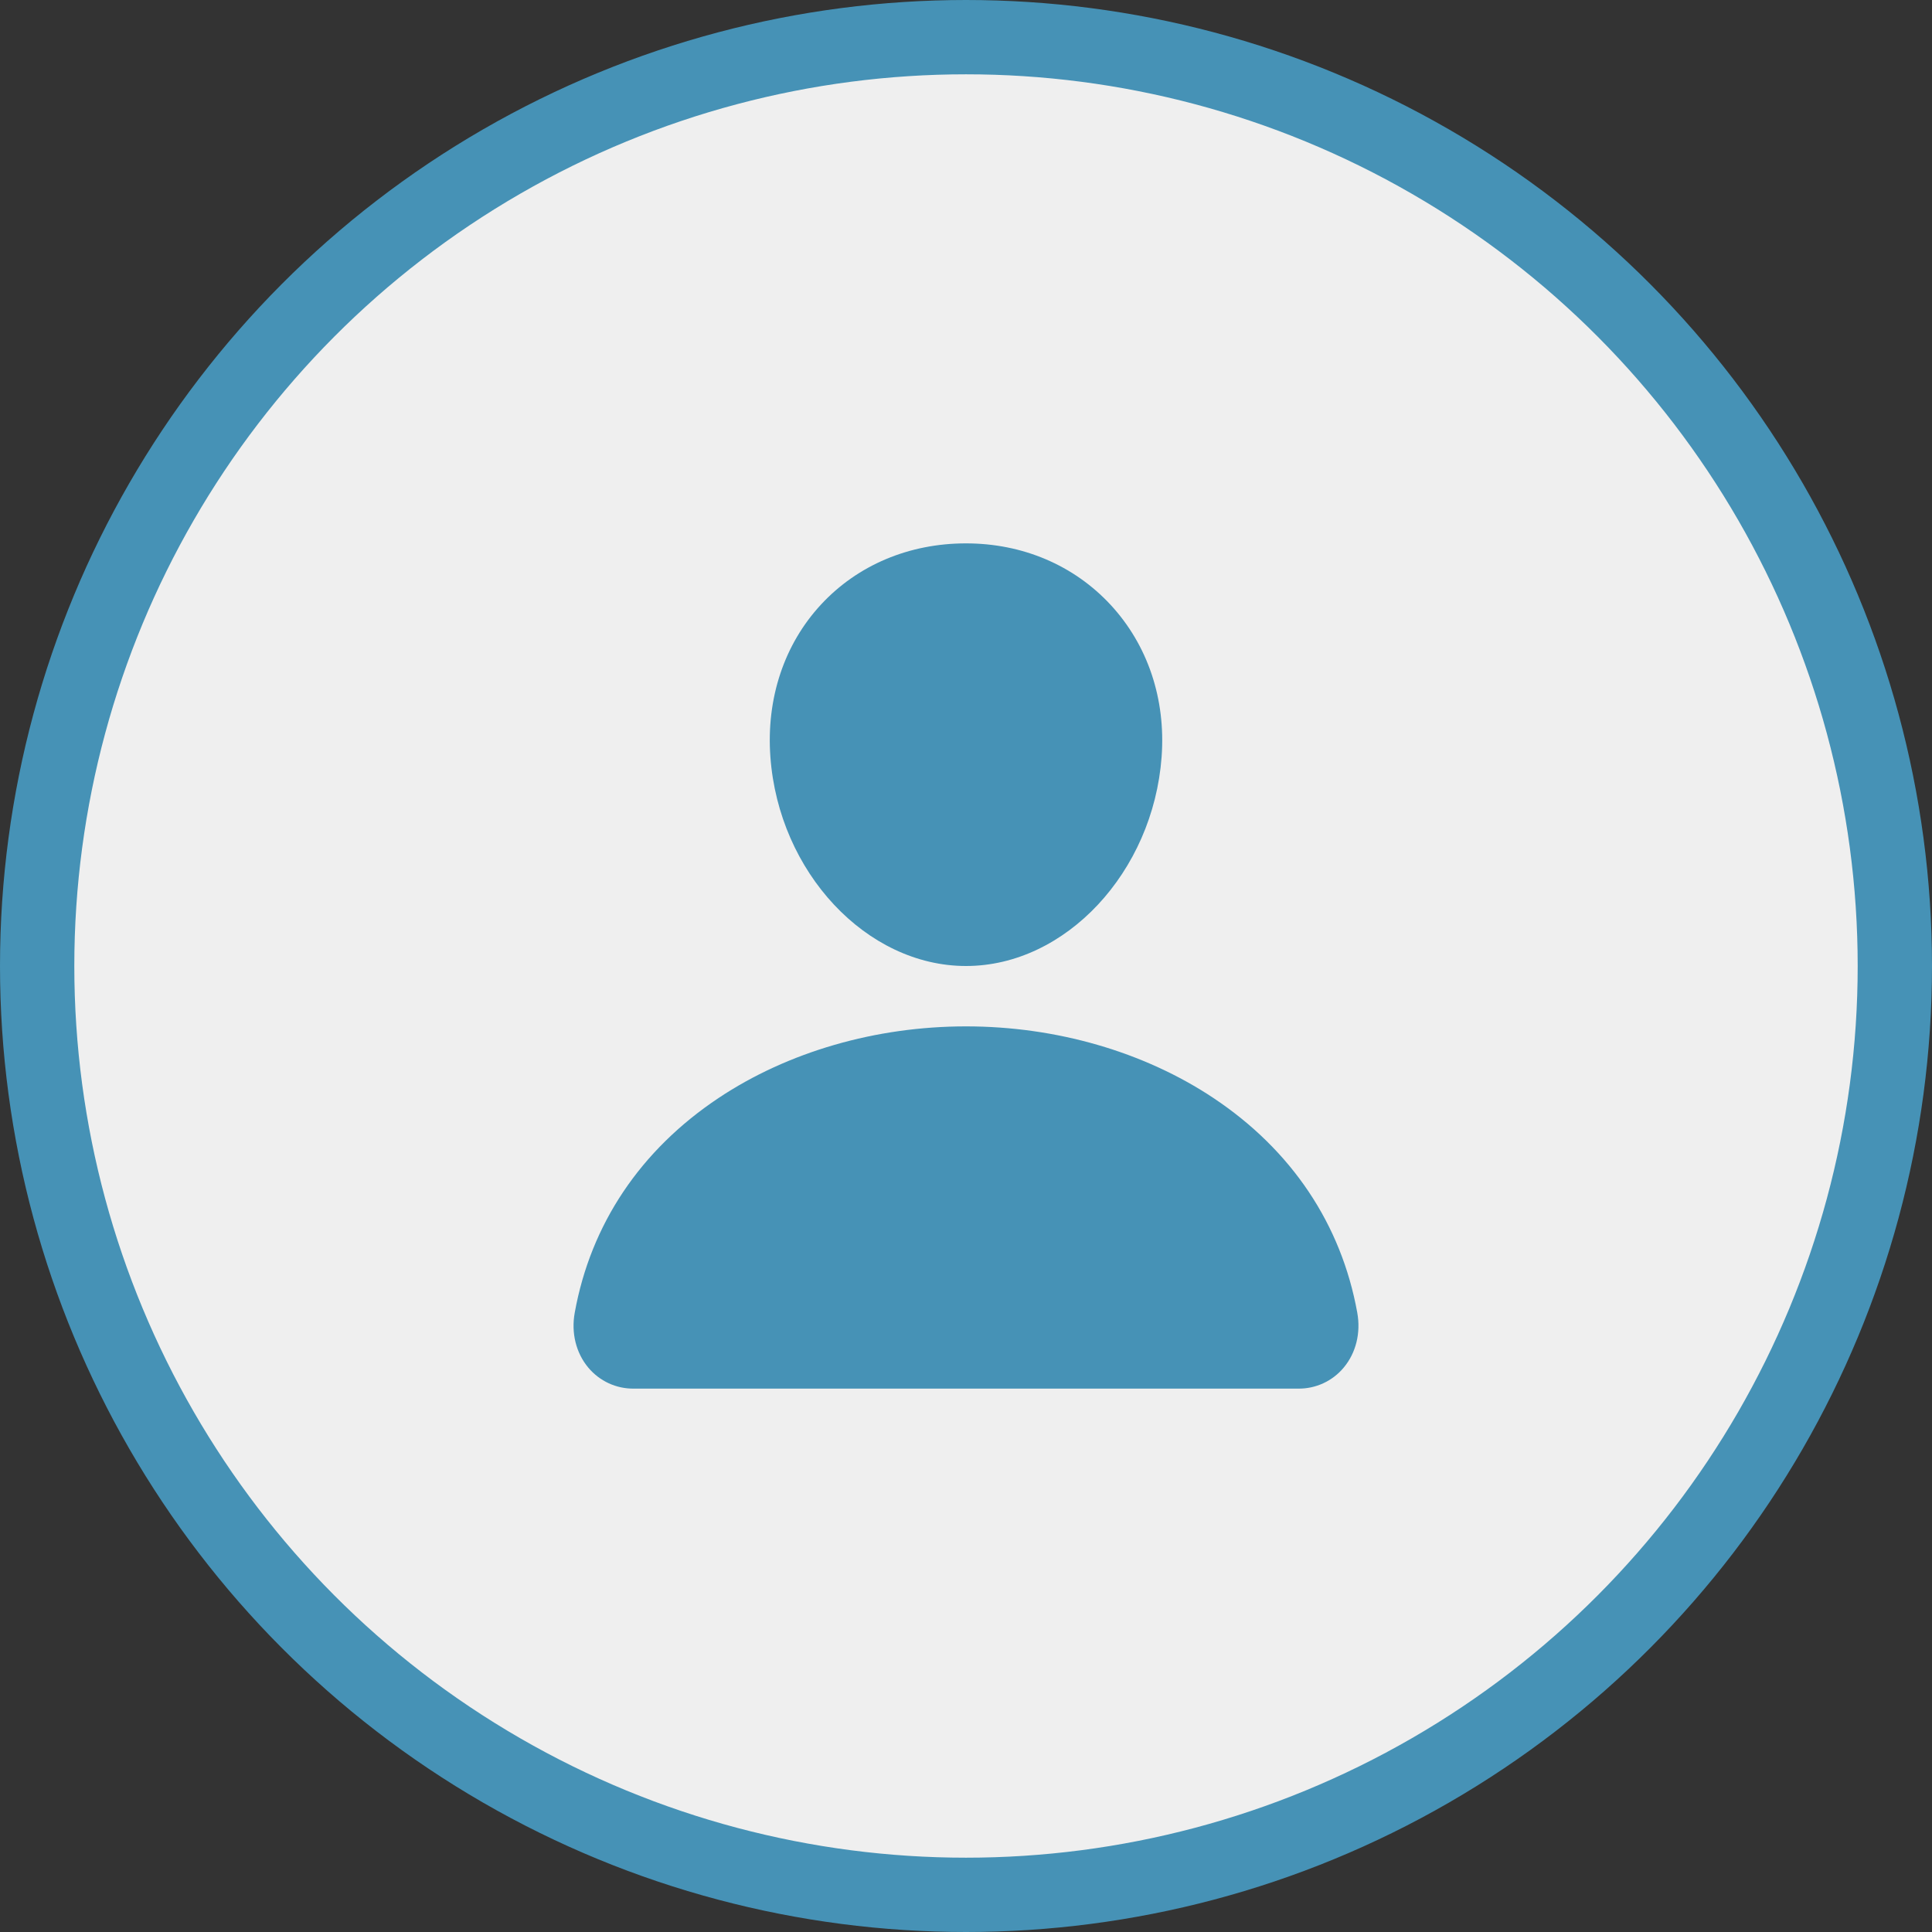 <svg width="52" height="52" viewBox="0 0 52 52" fill="none" xmlns="http://www.w3.org/2000/svg">
<rect x="0" y="0" width="52" height="52" fill="#333333" stroke="none"/>
<circle cx="26" cy="26" r="25" fill="#EFEFEF" stroke="#4692B6" stroke-width="2"/>
<path d="M29.892 16.279C28.904 15.213 27.523 14.625 26 14.625C24.468 14.625 23.084 15.209 22.1 16.269C21.106 17.341 20.621 18.798 20.735 20.371C20.96 23.475 23.322 26 26 26C28.678 26 31.035 23.476 31.265 20.372C31.38 18.813 30.892 17.36 29.892 16.279ZM34.938 37.375H17.062C16.829 37.378 16.597 37.329 16.384 37.231C16.172 37.133 15.984 36.989 15.834 36.81C15.504 36.415 15.37 35.876 15.469 35.332C15.898 32.954 17.235 30.957 19.337 29.555C21.205 28.31 23.571 27.625 26 27.625C28.429 27.625 30.795 28.311 32.663 29.555C34.765 30.956 36.102 32.953 36.531 35.331C36.63 35.876 36.496 36.415 36.166 36.809C36.017 36.989 35.828 37.133 35.616 37.231C35.403 37.329 35.172 37.378 34.938 37.375Z" fill="#4692B6"/>
</svg>
